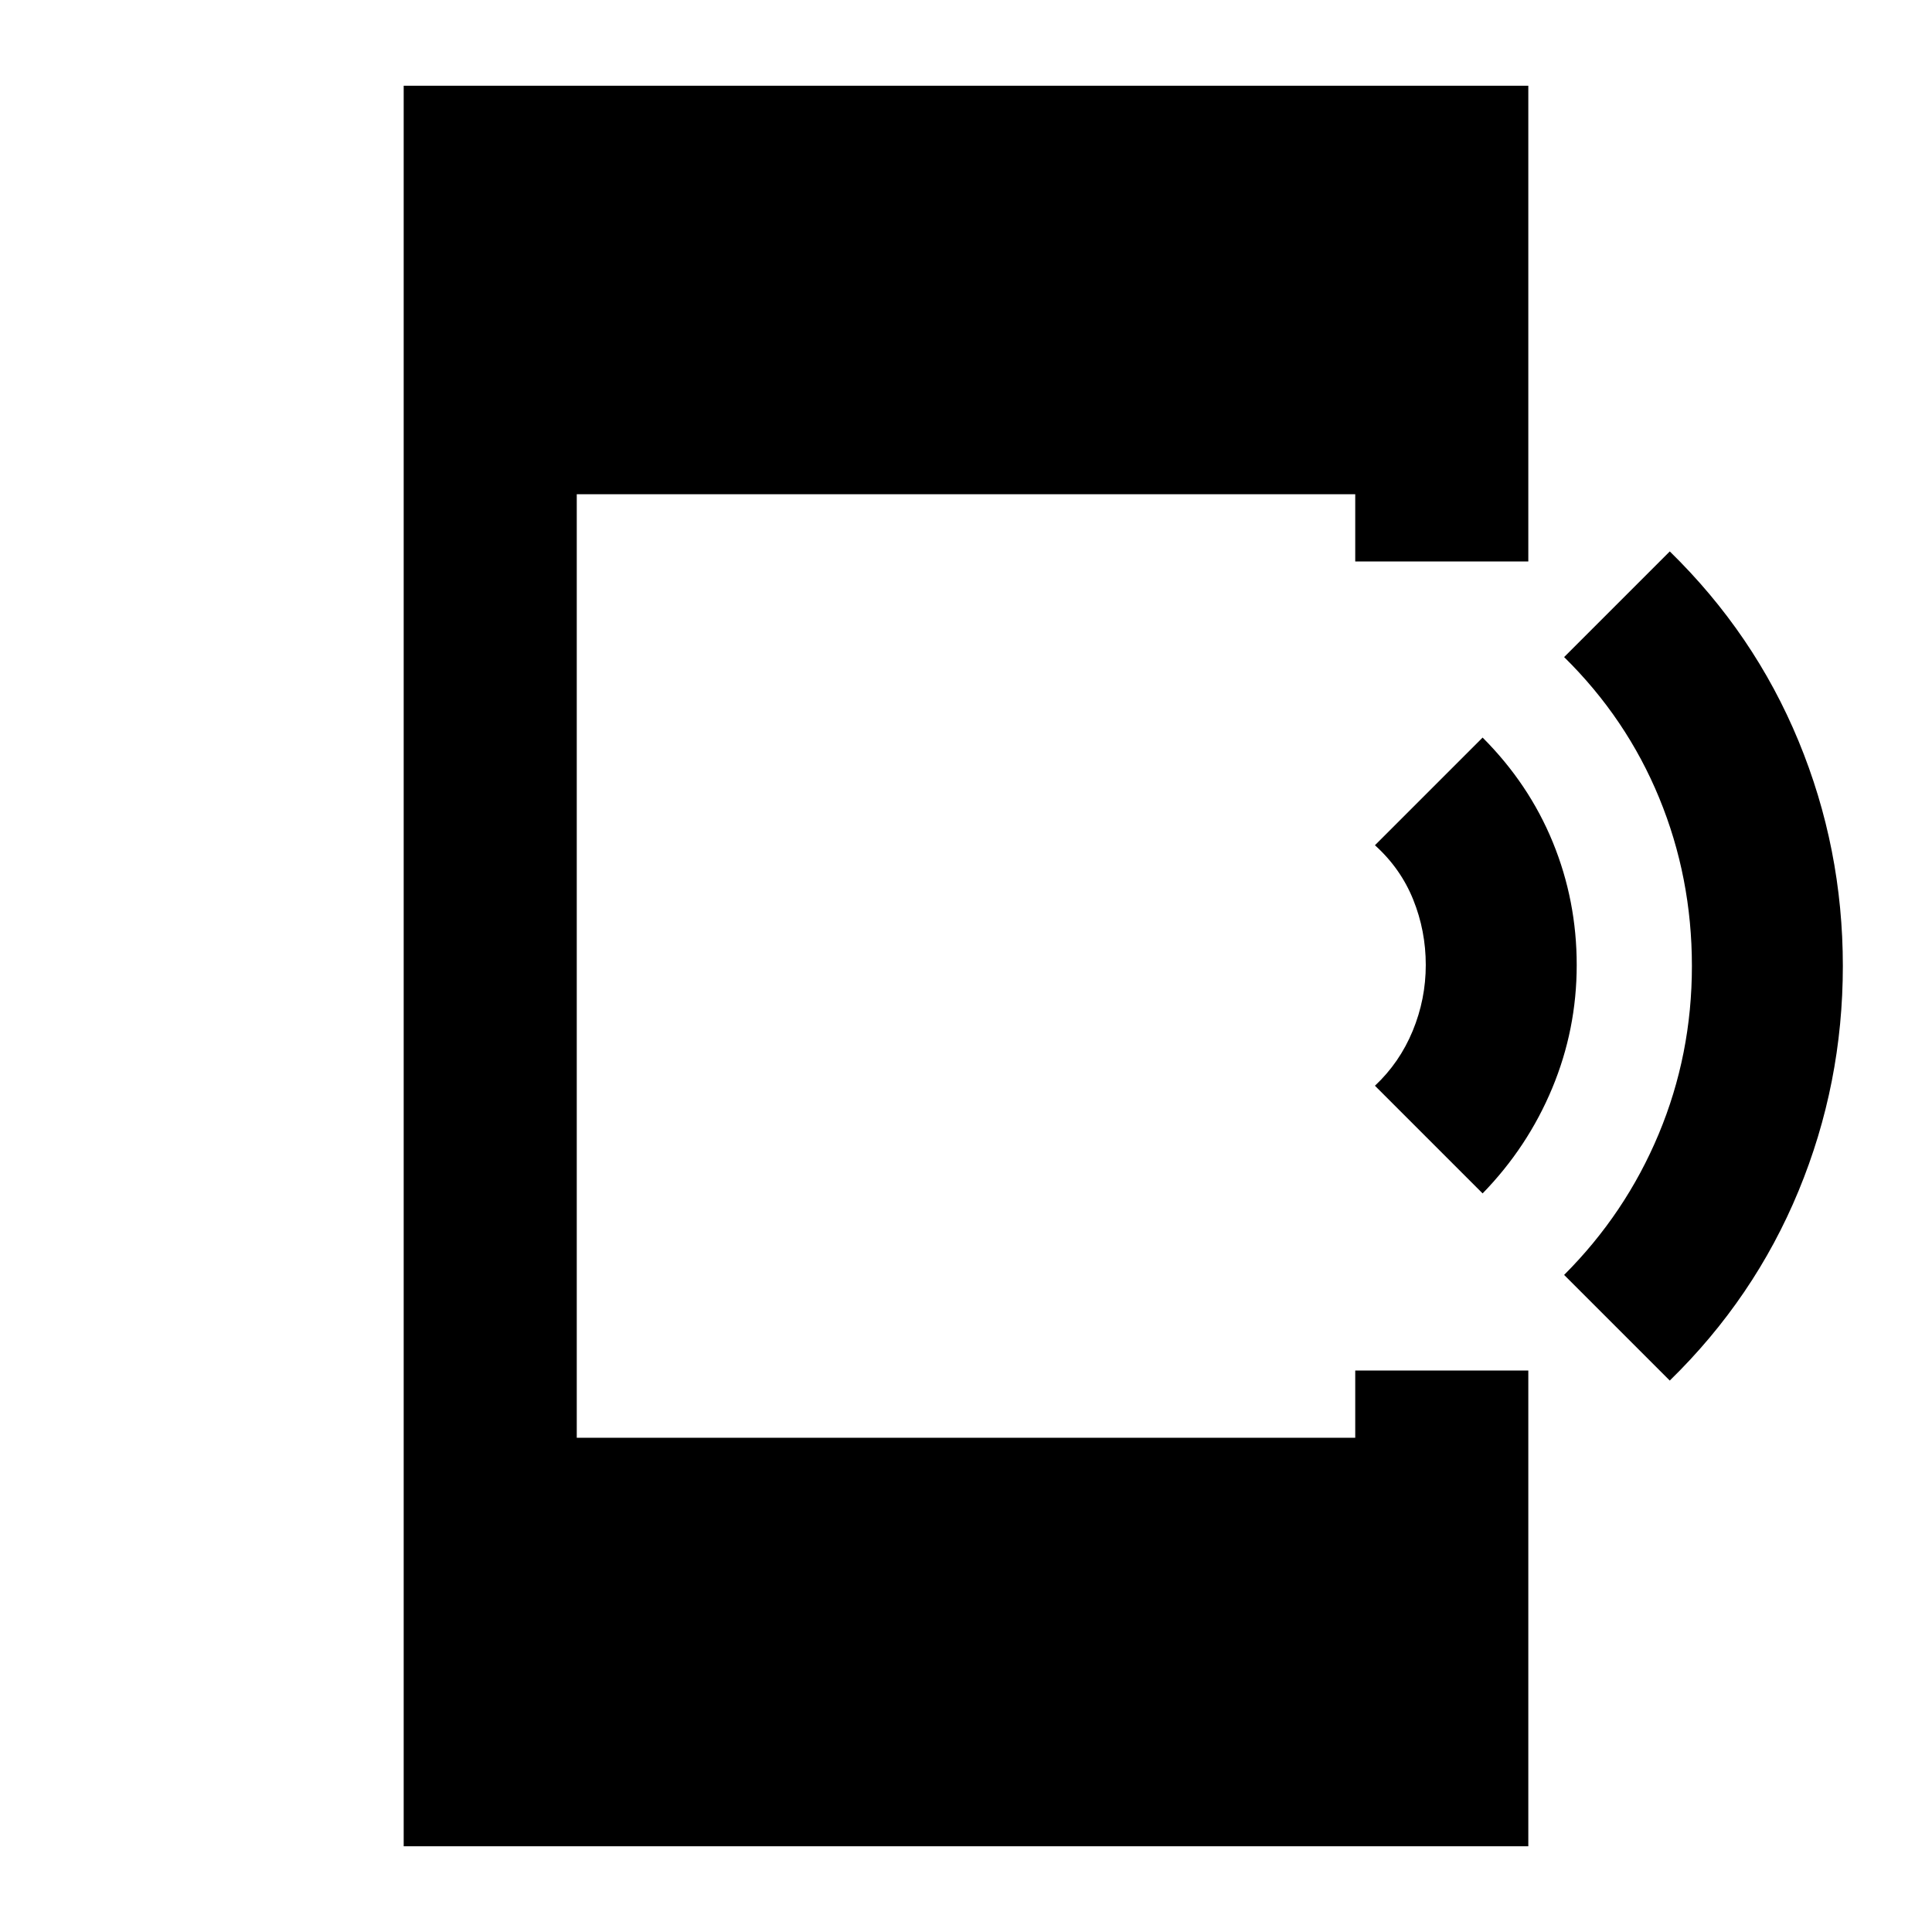 <svg xmlns="http://www.w3.org/2000/svg" height="24" viewBox="0 -960 960 960" width="24"><path d="m736.7-367-53.5-53.5q12.26-11.5 18.76-27.25 6.5-15.75 6.5-32.75t-6.25-32.5q-6.25-15.5-19.01-27l53.5-53.5q23 23 34.88 52 11.88 29 11.88 61t-12.19 61.25Q759.08-390 736.7-367Zm93 93-52.5-52.5q30.5-30.5 47-70t16.5-83.5q0-44-16.25-83.5t-47.25-70l52.5-52.5q42 41 64 94.25t22 111.75q0 58.5-22 111.75t-64 94.25ZM200.59-42.59v-874.82h558.82V-681h-86v-33.41H286.59v468.82h386.82V-279h86v236.41H200.59Z"/></svg>